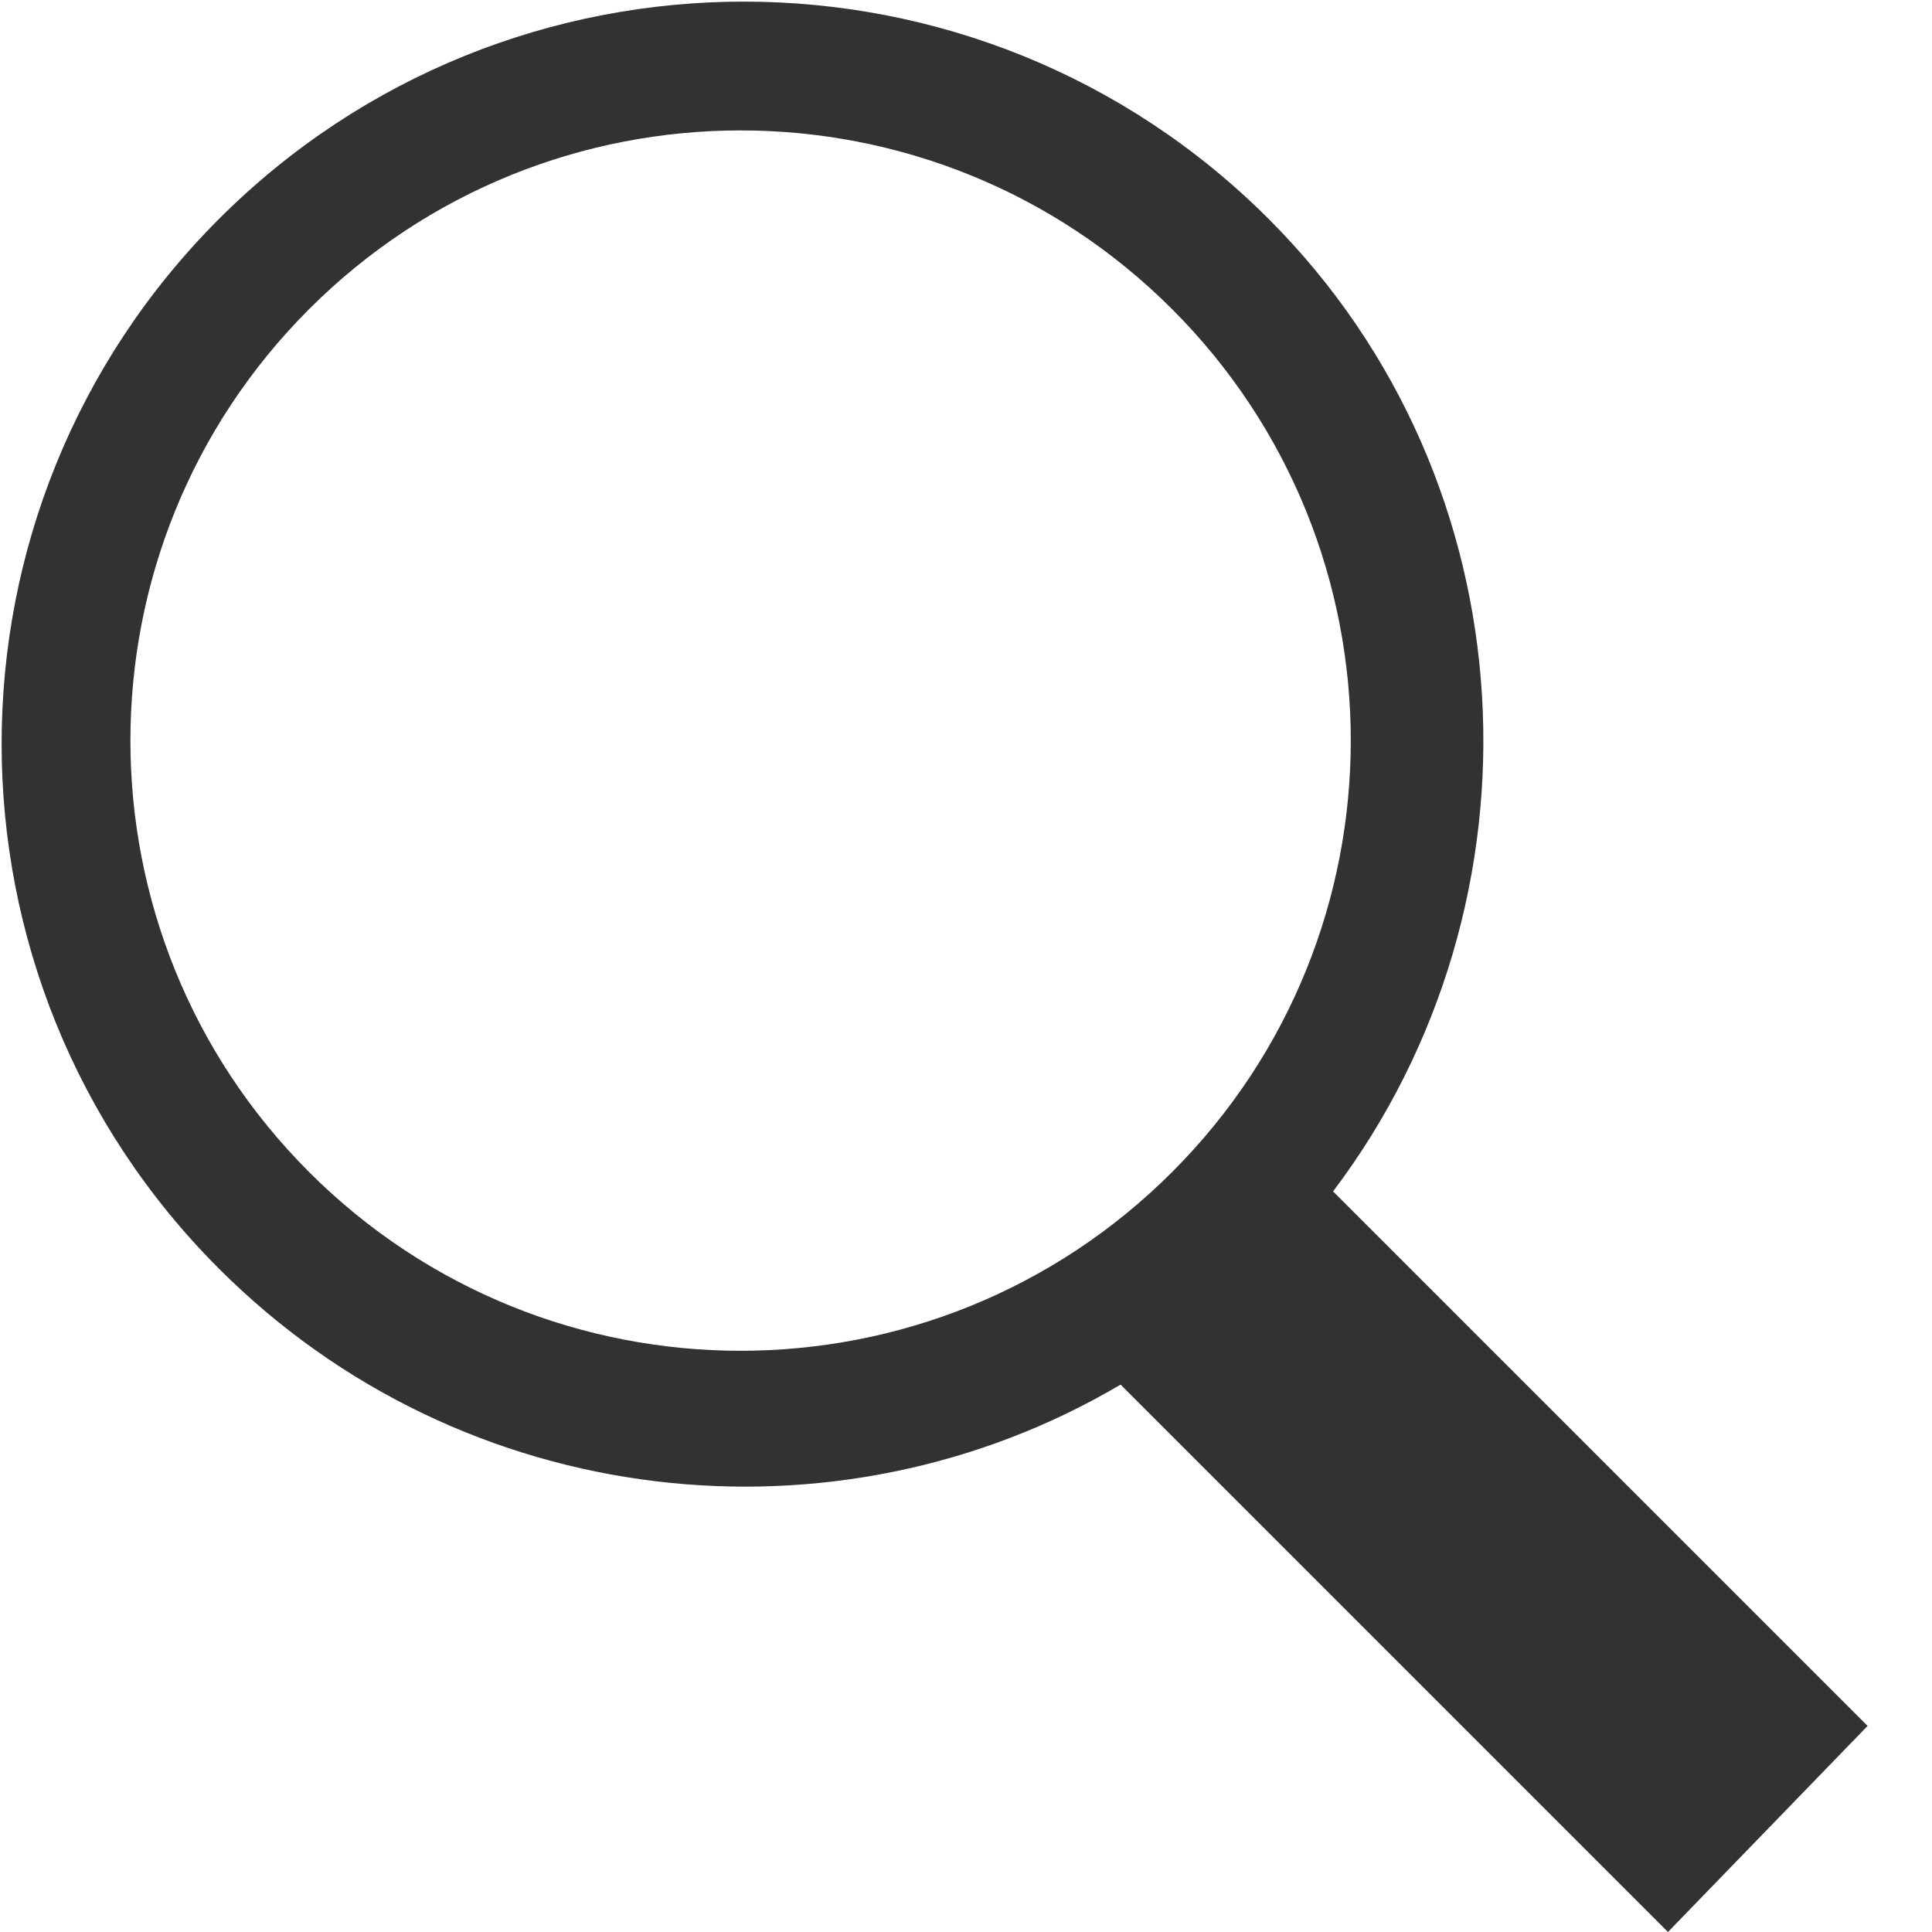 <?xml version="1.0" encoding="utf-8"?>
<!-- Generator: Adobe Illustrator 17.1.0, SVG Export Plug-In . SVG Version: 6.00 Build 0)  -->
<!DOCTYPE svg PUBLIC "-//W3C//DTD SVG 1.1//EN" "http://www.w3.org/Graphics/SVG/1.1/DTD/svg11.dtd">
<svg version="1.1" id="Ebene_1" xmlns="http://www.w3.org/2000/svg" xmlns:xlink="http://www.w3.org/1999/xlink" x="0px" y="0px"
	 viewBox="0 0 30 30" enable-background="new 0 0 30 30" xml:space="preserve">
<g>
	<g>
		<path fill-rule="evenodd" clip-rule="evenodd" fill="#323232" d="M29,26.8l-8.3-8.3c3.4-4.5,3.1-11-1-15.1
			c-4.5-4.5-11.8-4.5-16.3,0c-4.5,4.5-4.5,11.8,0,16.3c3.8,3.8,9.6,4.4,14,1.8l8.5,8.5L29,26.8z M4.8,18.2c-3.7-3.7-3.7-9.7,0-13.4
			c3.7-3.7,9.7-3.7,13.4,0c3.7,3.7,3.7,9.7,0,13.4C14.5,21.9,8.5,21.9,4.8,18.2z"/>
	</g>
</g>
</svg>
